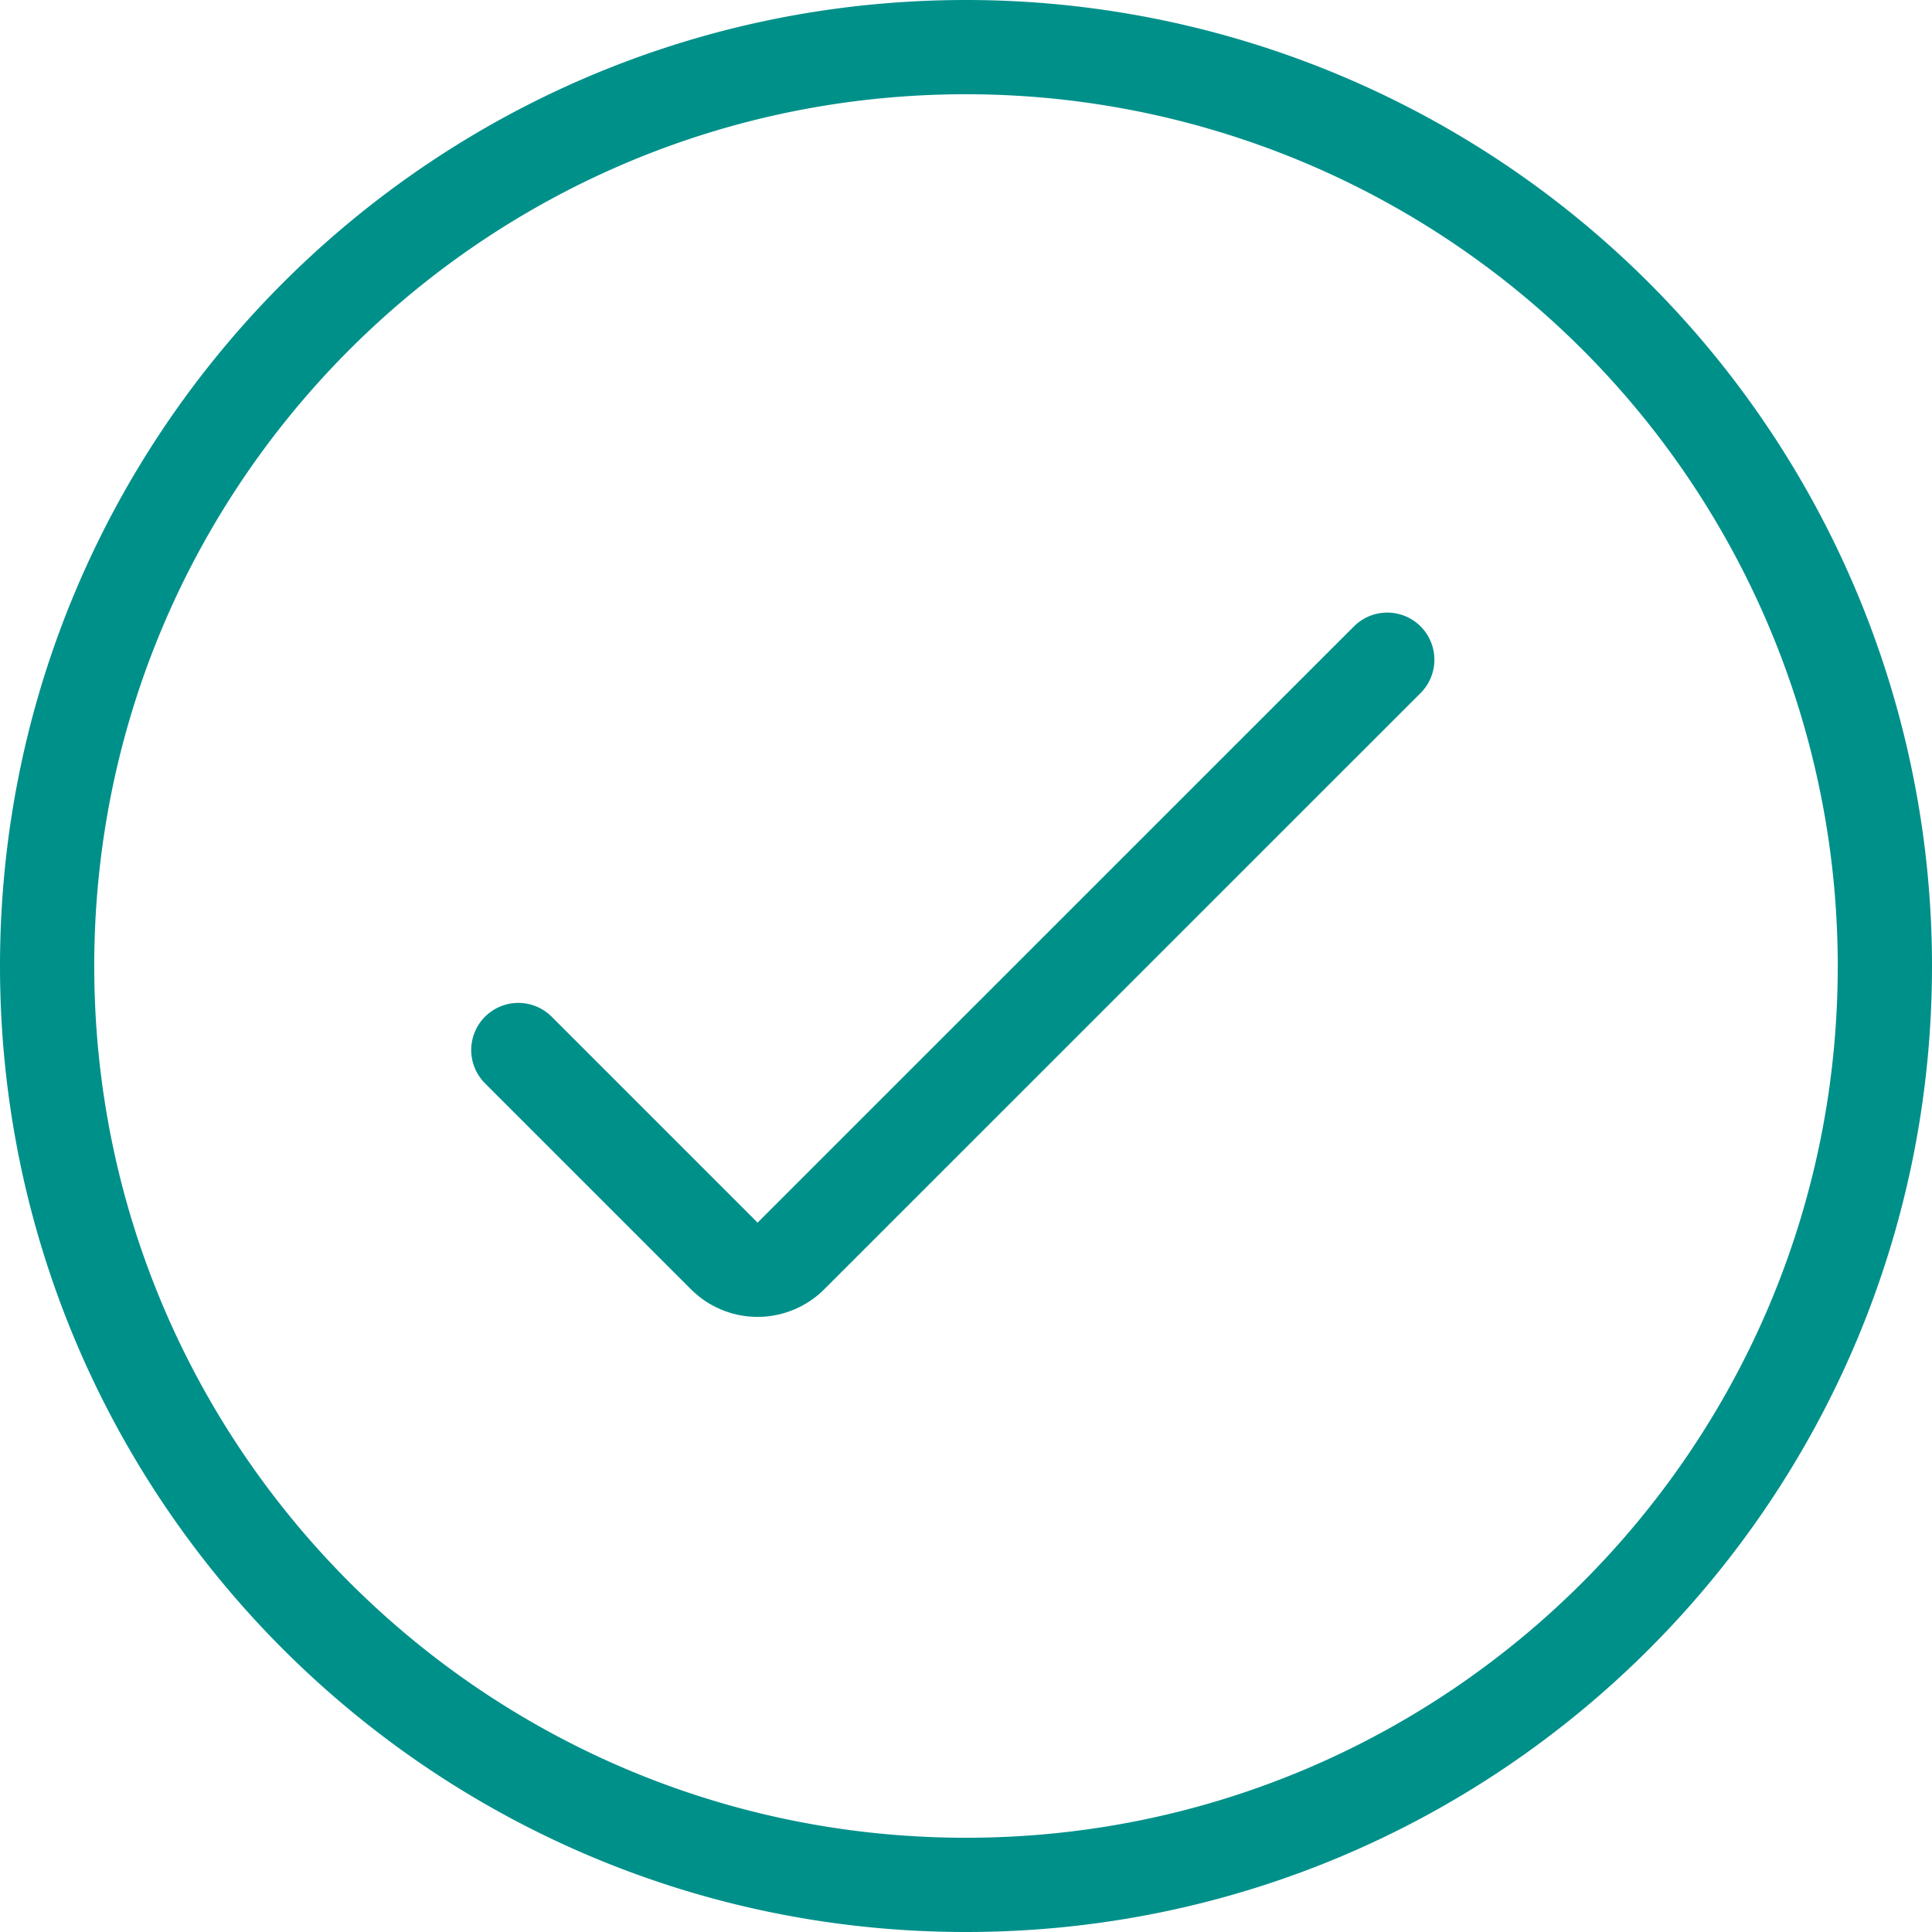 <svg width="41" height="41" viewBox="0 0 41 41" xmlns="http://www.w3.org/2000/svg"><g id="Artboard" stroke="none" stroke-width="1" fill="none" fill-rule="evenodd"><g id="Group-12" transform="translate(1 1)" stroke="#00908A" stroke-width="2"><path d="M19.5 0C8.73 0 0 8.73 0 19.5S8.73 39 19.5 39 39 30.27 39 19.5A19.5 19.5 0 0019.5 0z" id="Shape" fill-rule="nonzero"/><path d="M10 21.283l4.37 4.37a1 1 0 001.415 0L28.44 13h0" id="Path-2" stroke-linecap="round"/></g></g></svg>